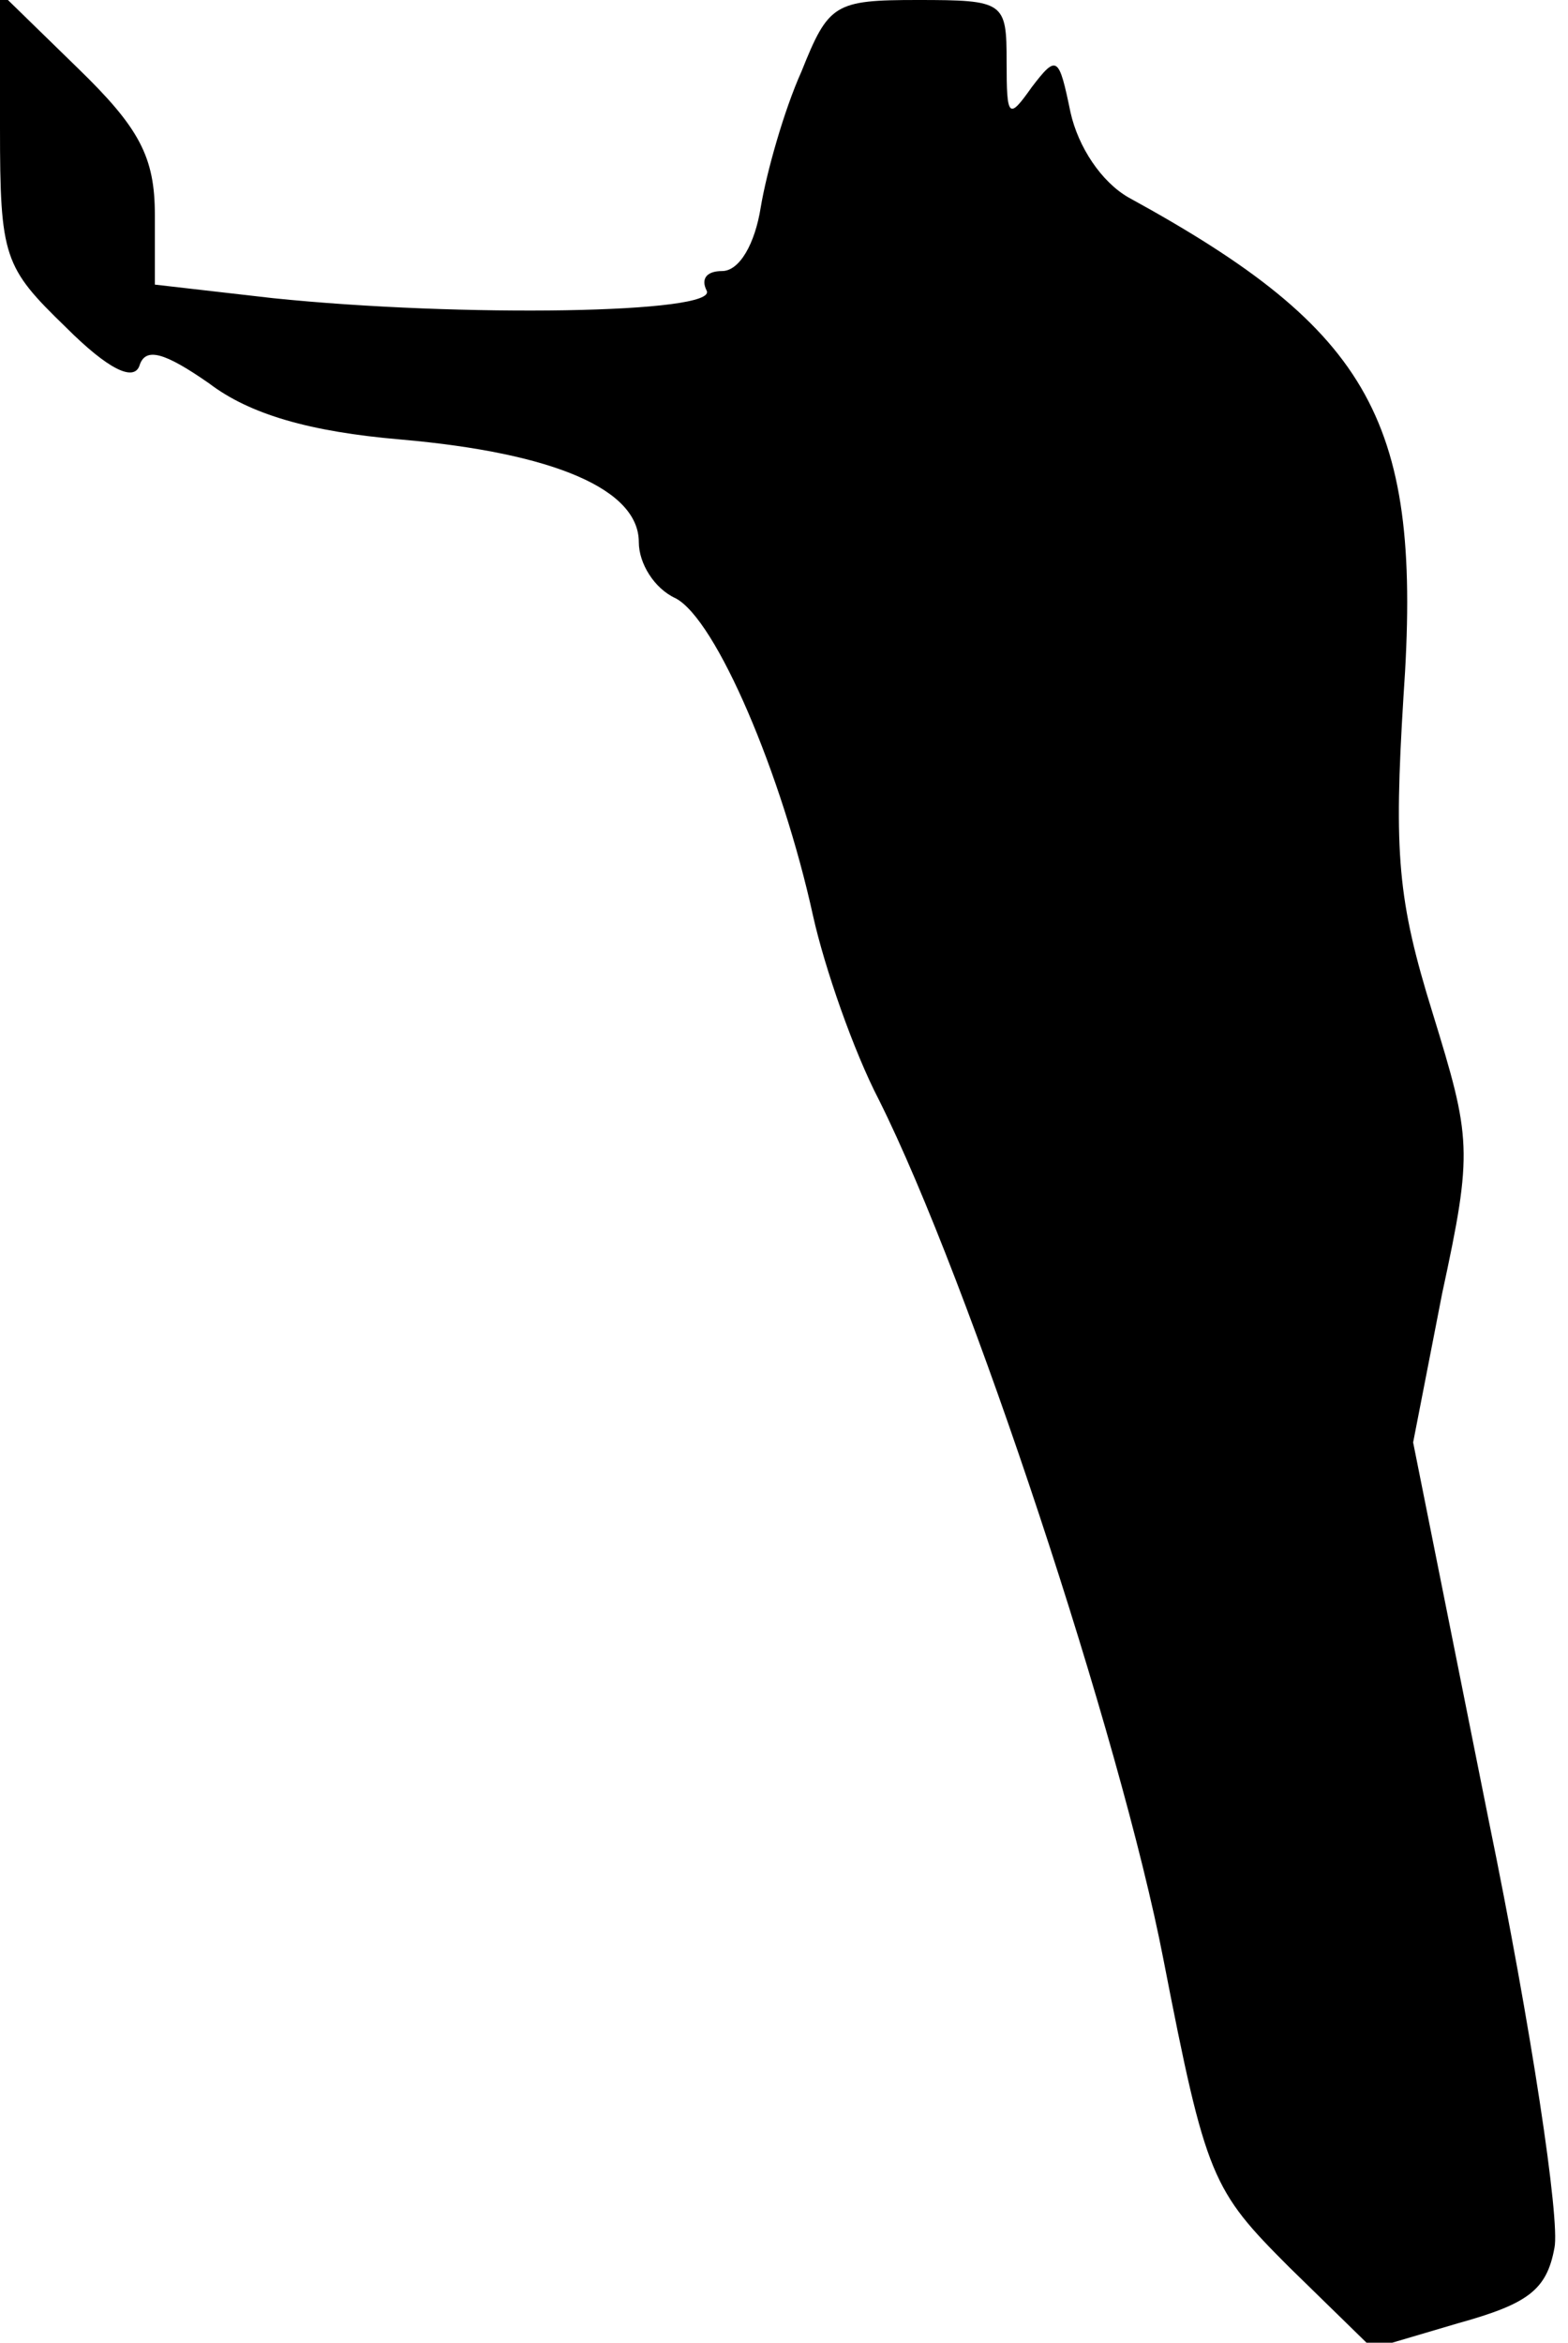 <?xml version="1.0" standalone="no"?>
<!DOCTYPE svg PUBLIC "-//W3C//DTD SVG 20010904//EN"
 "http://www.w3.org/TR/2001/REC-SVG-20010904/DTD/svg10.dtd">
<svg version="1.0" xmlns="http://www.w3.org/2000/svg"
 width="81pt" height="121pt" viewBox="0 0 81 121"
 preserveAspectRatio="xMidYMid meet">
<g transform="translate(0,121) scale(0.1,-0.1)"
fill="#000000" stroke="none">
<path fill="#000000" stroke="none" d="M0 1144 c0 -67 2 -72 34 -103 22 -22
35 -28 38 -20 3 10 13 7 36 -9 21 -16 52 -25 99 -29 80 -7 123 -26 123 -53 0
-11 8 -24 19 -29 21 -11 55 -91 71 -164 6 -27 21 -70 34 -95 47 -94 125 -330
147 -444 22 -113 25 -119 65 -159 l43 -42 44 13 c36 10 46 17 50 39 3 14 -12
114 -34 221 l-39 195 15 77 c16 74 15 80 -5 145 -18 58 -20 82 -15 163 10 142
-16 189 -142 258 -14 8 -26 26 -30 44 -6 29 -7 30 -20 13 -12 -17 -13 -16 -13
13 0 31 -1 32 -46 32 -43 0 -46 -2 -60 -37 -9 -20 -18 -52 -21 -70 -3 -19 -11
-33 -20 -33 -8 0 -11 -4 -8 -10 7 -12 -127 -14 -224 -4 l-61 7 0 36 c0 30 -8
45 -40 76 l-40 39 0 -70z"/>
</g>
</svg>
